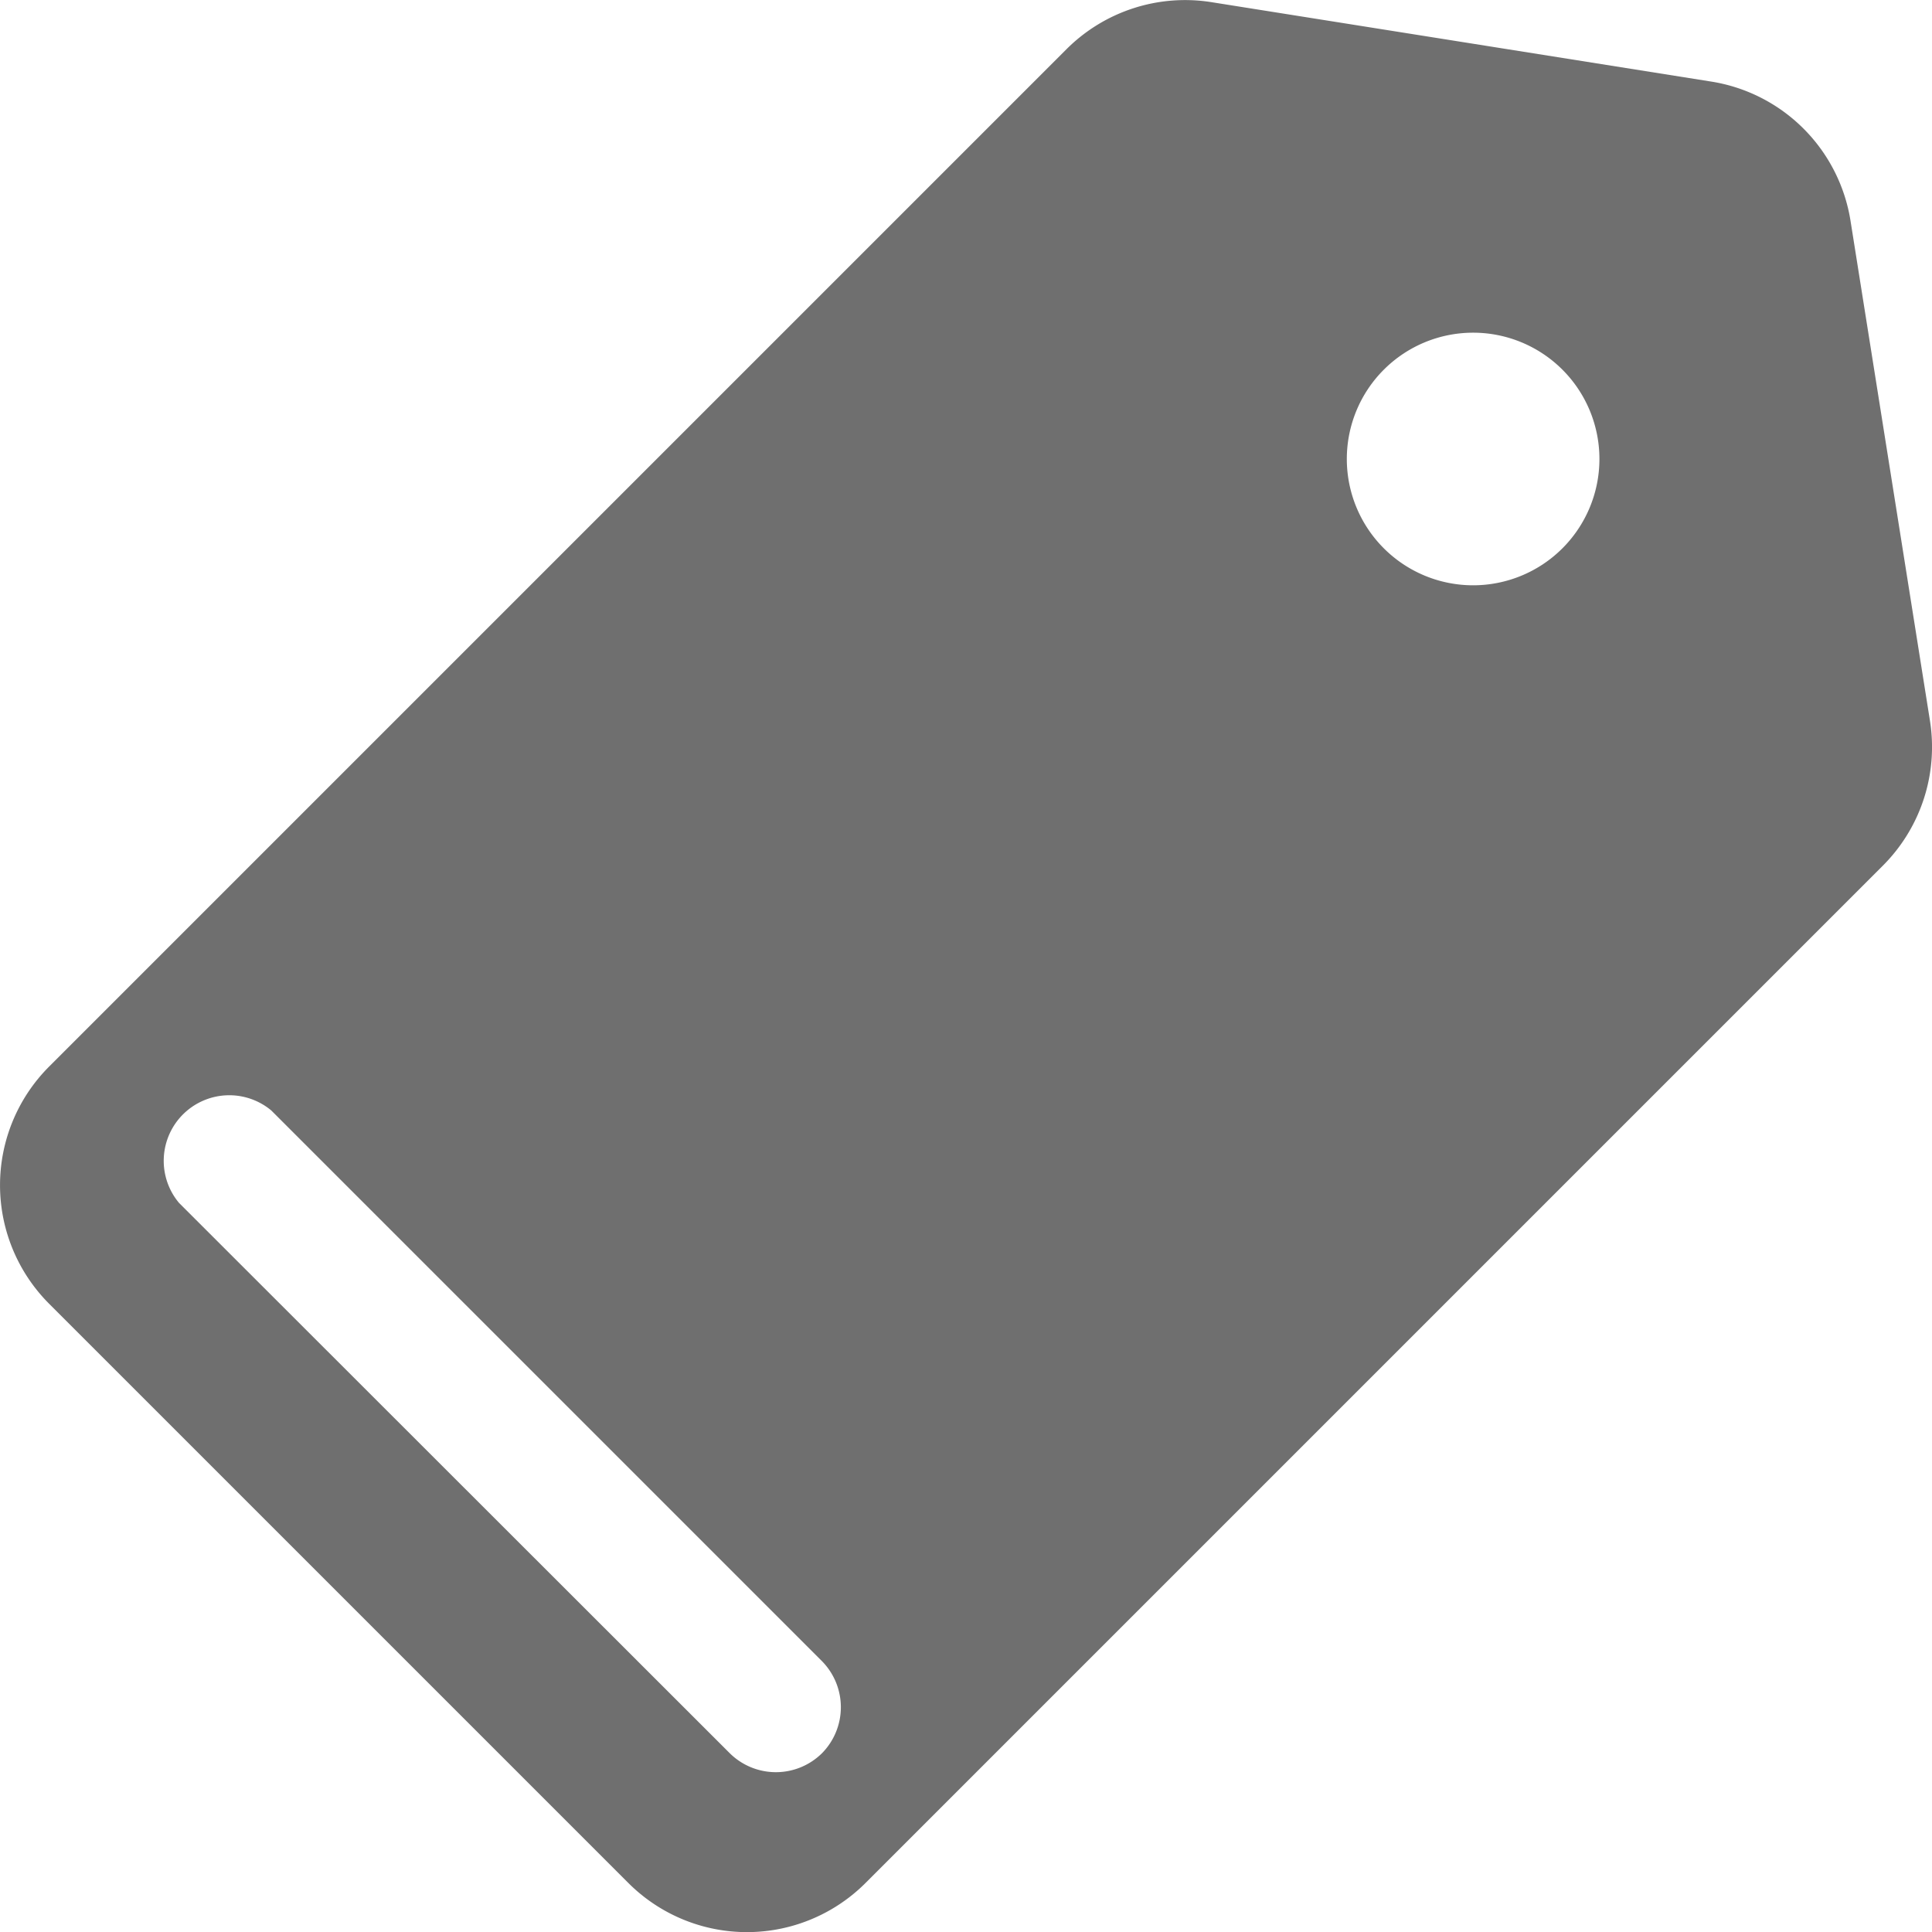 <svg xmlns="http://www.w3.org/2000/svg" width="18.83" height="18.83" viewBox="0 0 18.83 18.83">
  <path id="price-ticket" d="M18.81,7.023l-.774-4.871A1.634,1.634,0,0,0,16.678.794L11.807.02a1.635,1.635,0,0,0-1.412.458L.479,10.394a1.635,1.635,0,0,0,0,2.312l5.645,5.645a1.634,1.634,0,0,0,2.312,0l9.915-9.915A1.635,1.635,0,0,0,18.81,7.023ZM8.012,17.086a.639.639,0,0,1-.9,0L1.744,11.722a.639.639,0,0,1,.9-.9l5.364,5.364A.639.639,0,0,1,8.012,17.086ZM15.228,5.343a1.231,1.231,0,1,1,0-1.741A1.231,1.231,0,0,1,15.228,5.343Z" transform="translate(0 0.001)" fill="#6f6f6f"/>
</svg>
